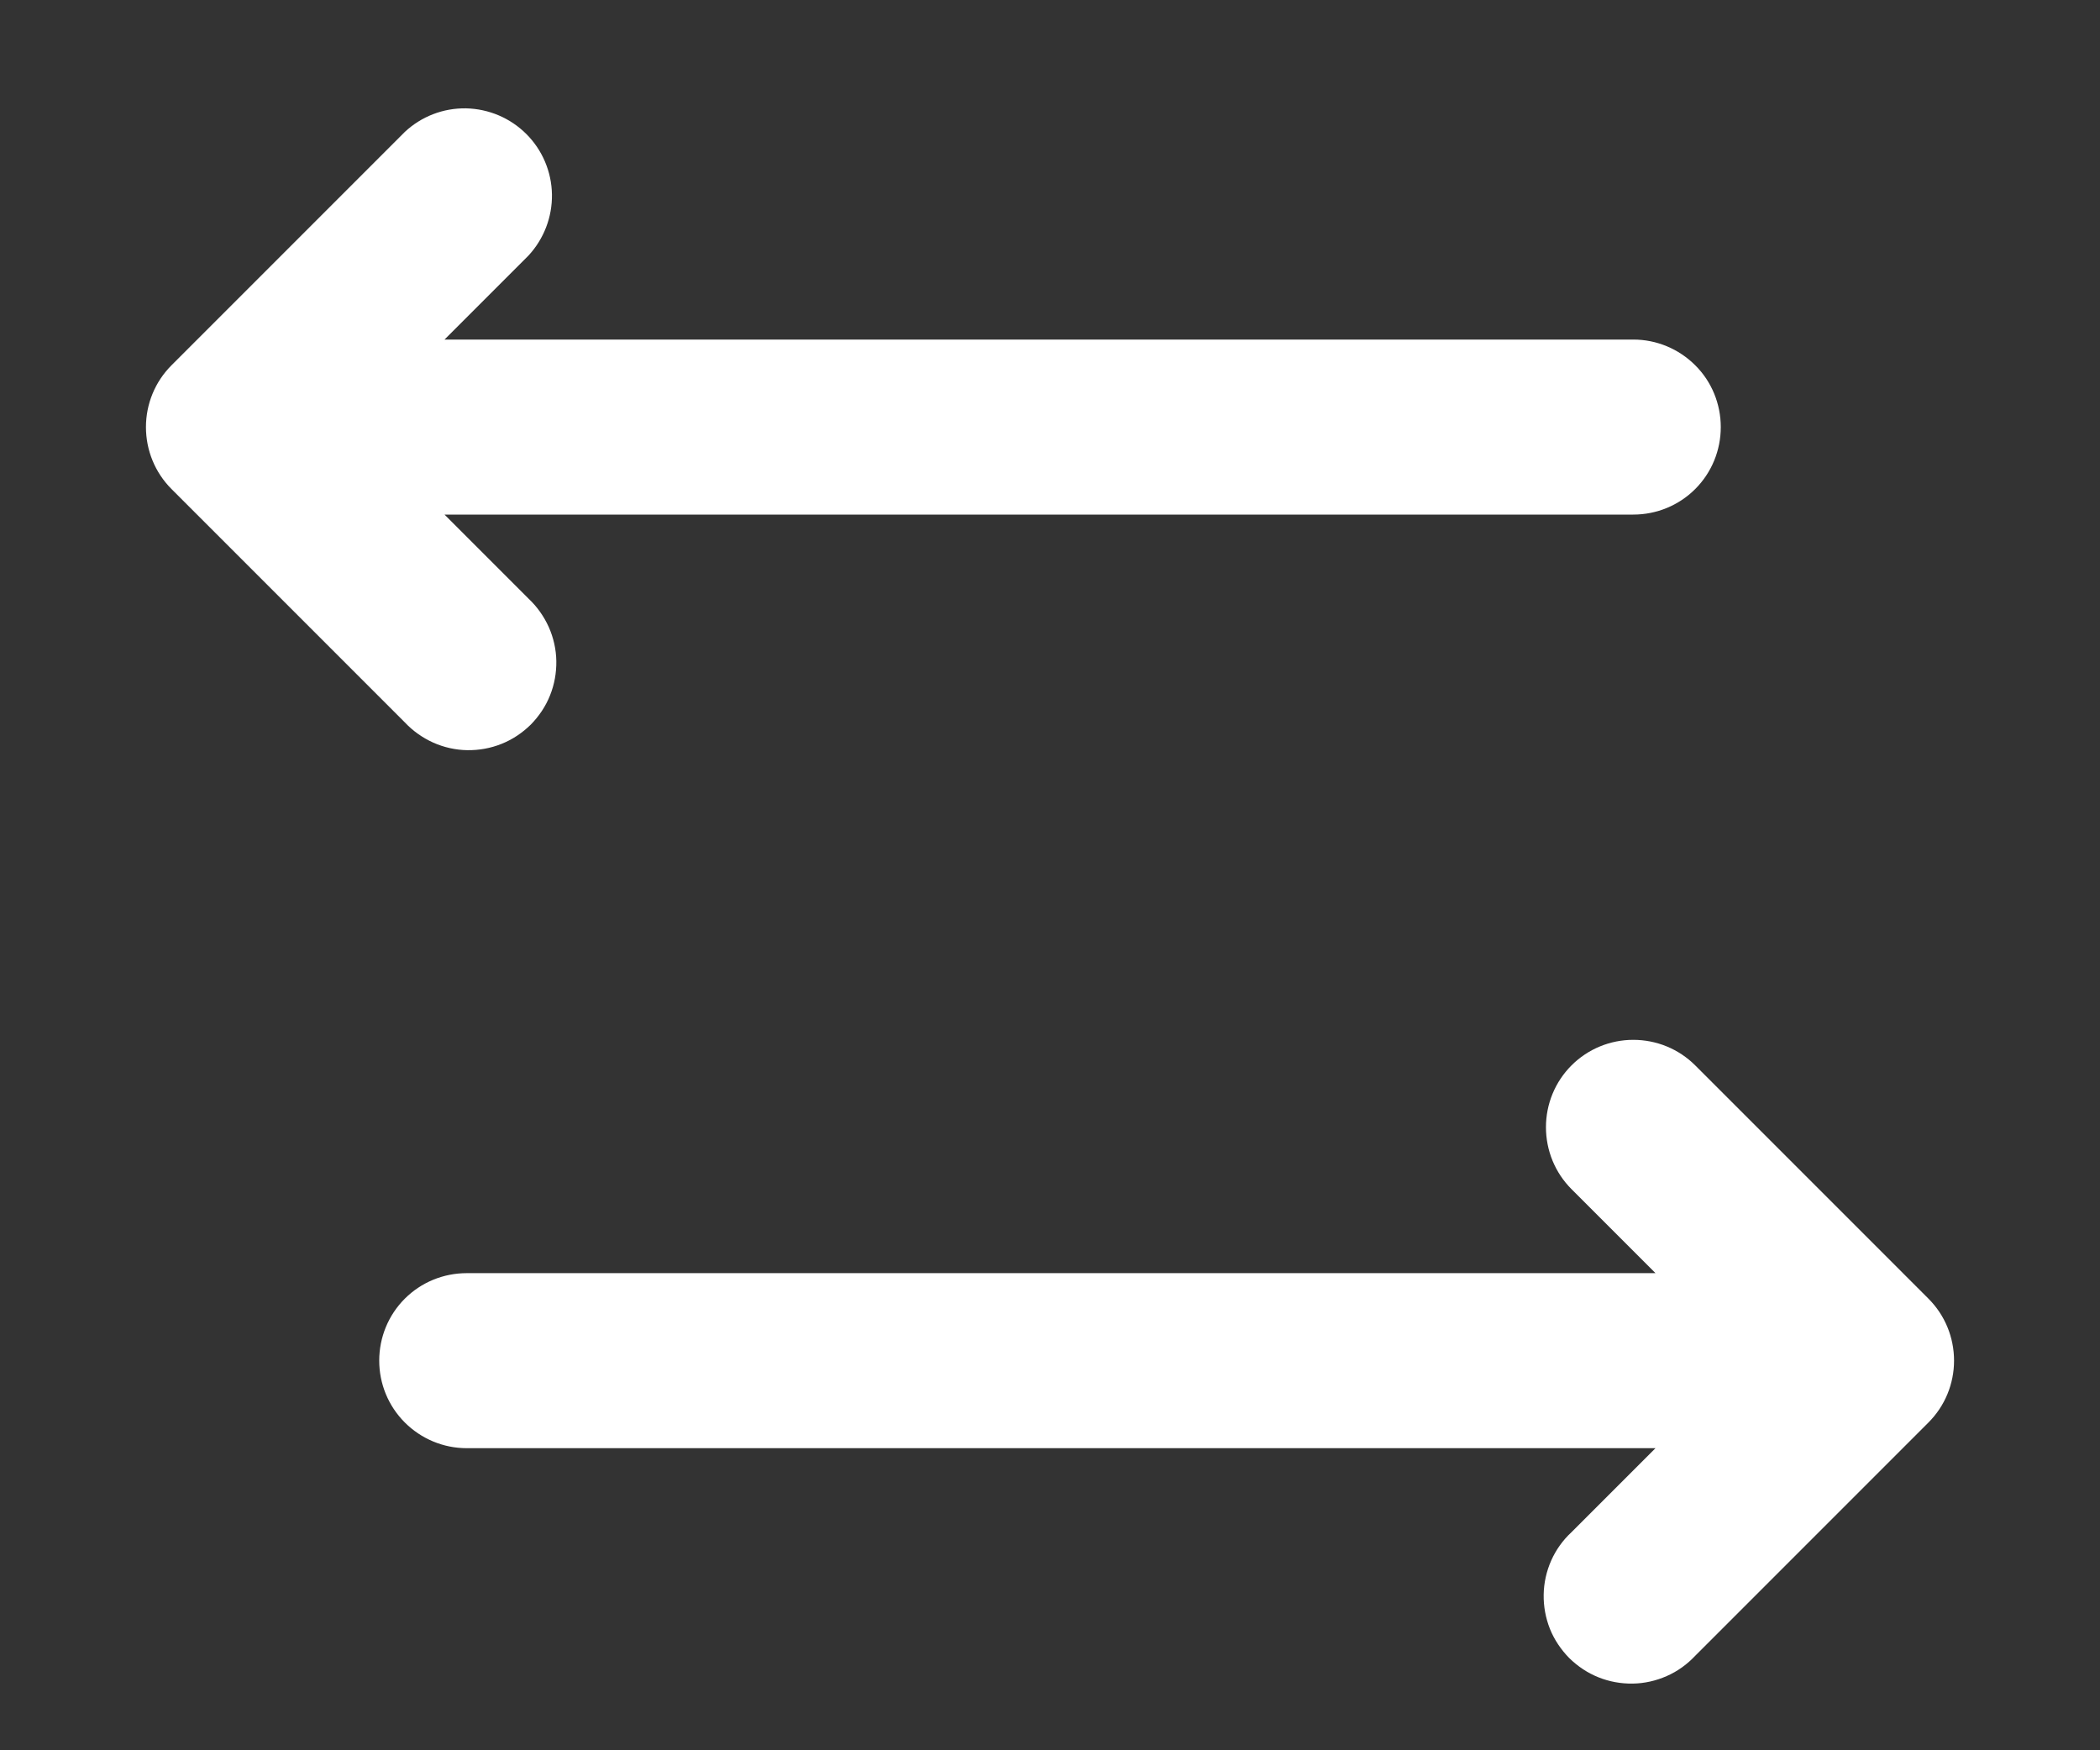 <svg width="12" height="10" viewBox="0 0 12 10" fill="none" xmlns="http://www.w3.org/2000/svg">
<rect x="0" y="0" width="12" height="10" fill="#333333" stroke="none"/>
<path d="M3.02 1.46C3.108 1.365 3.156 1.24 3.154 1.111C3.152 0.981 3.099 0.857 3.008 0.766C2.916 0.674 2.793 0.622 2.663 0.619C2.533 0.617 2.408 0.665 2.313 0.754L0.98 2.087C0.886 2.181 0.834 2.308 0.834 2.44C0.834 2.573 0.886 2.7 0.98 2.794L2.313 4.127C2.359 4.176 2.414 4.215 2.476 4.243C2.537 4.27 2.603 4.285 2.67 4.286C2.737 4.287 2.804 4.275 2.866 4.25C2.929 4.225 2.985 4.187 3.033 4.14C3.08 4.092 3.118 4.036 3.143 3.973C3.168 3.911 3.18 3.844 3.179 3.777C3.178 3.71 3.163 3.644 3.136 3.583C3.108 3.521 3.069 3.466 3.02 3.42L2.54 2.94H9.333C9.466 2.94 9.593 2.888 9.687 2.794C9.781 2.7 9.833 2.573 9.833 2.44C9.833 2.308 9.781 2.18 9.687 2.087C9.593 1.993 9.466 1.94 9.333 1.94H2.54L3.02 1.46ZM8.98 6.087C8.886 6.181 8.834 6.308 8.834 6.44C8.834 6.573 8.886 6.7 8.98 6.794L9.46 7.274H2.667C2.534 7.274 2.407 7.326 2.313 7.42C2.219 7.514 2.167 7.641 2.167 7.774C2.167 7.906 2.219 8.033 2.313 8.127C2.407 8.221 2.534 8.274 2.667 8.274H9.46L8.98 8.754C8.931 8.799 8.891 8.855 8.864 8.916C8.837 8.977 8.822 9.043 8.821 9.111C8.82 9.178 8.832 9.244 8.857 9.307C8.882 9.369 8.92 9.425 8.967 9.473C9.015 9.52 9.071 9.558 9.134 9.583C9.196 9.608 9.263 9.62 9.33 9.619C9.397 9.618 9.463 9.603 9.524 9.576C9.586 9.549 9.641 9.509 9.687 9.46L11.02 8.127C11.114 8.033 11.166 7.906 11.166 7.774C11.166 7.641 11.114 7.514 11.02 7.42L9.687 6.087C9.593 5.993 9.466 5.941 9.333 5.941C9.201 5.941 9.074 5.993 8.98 6.087Z" fill="white"/>
</svg>
